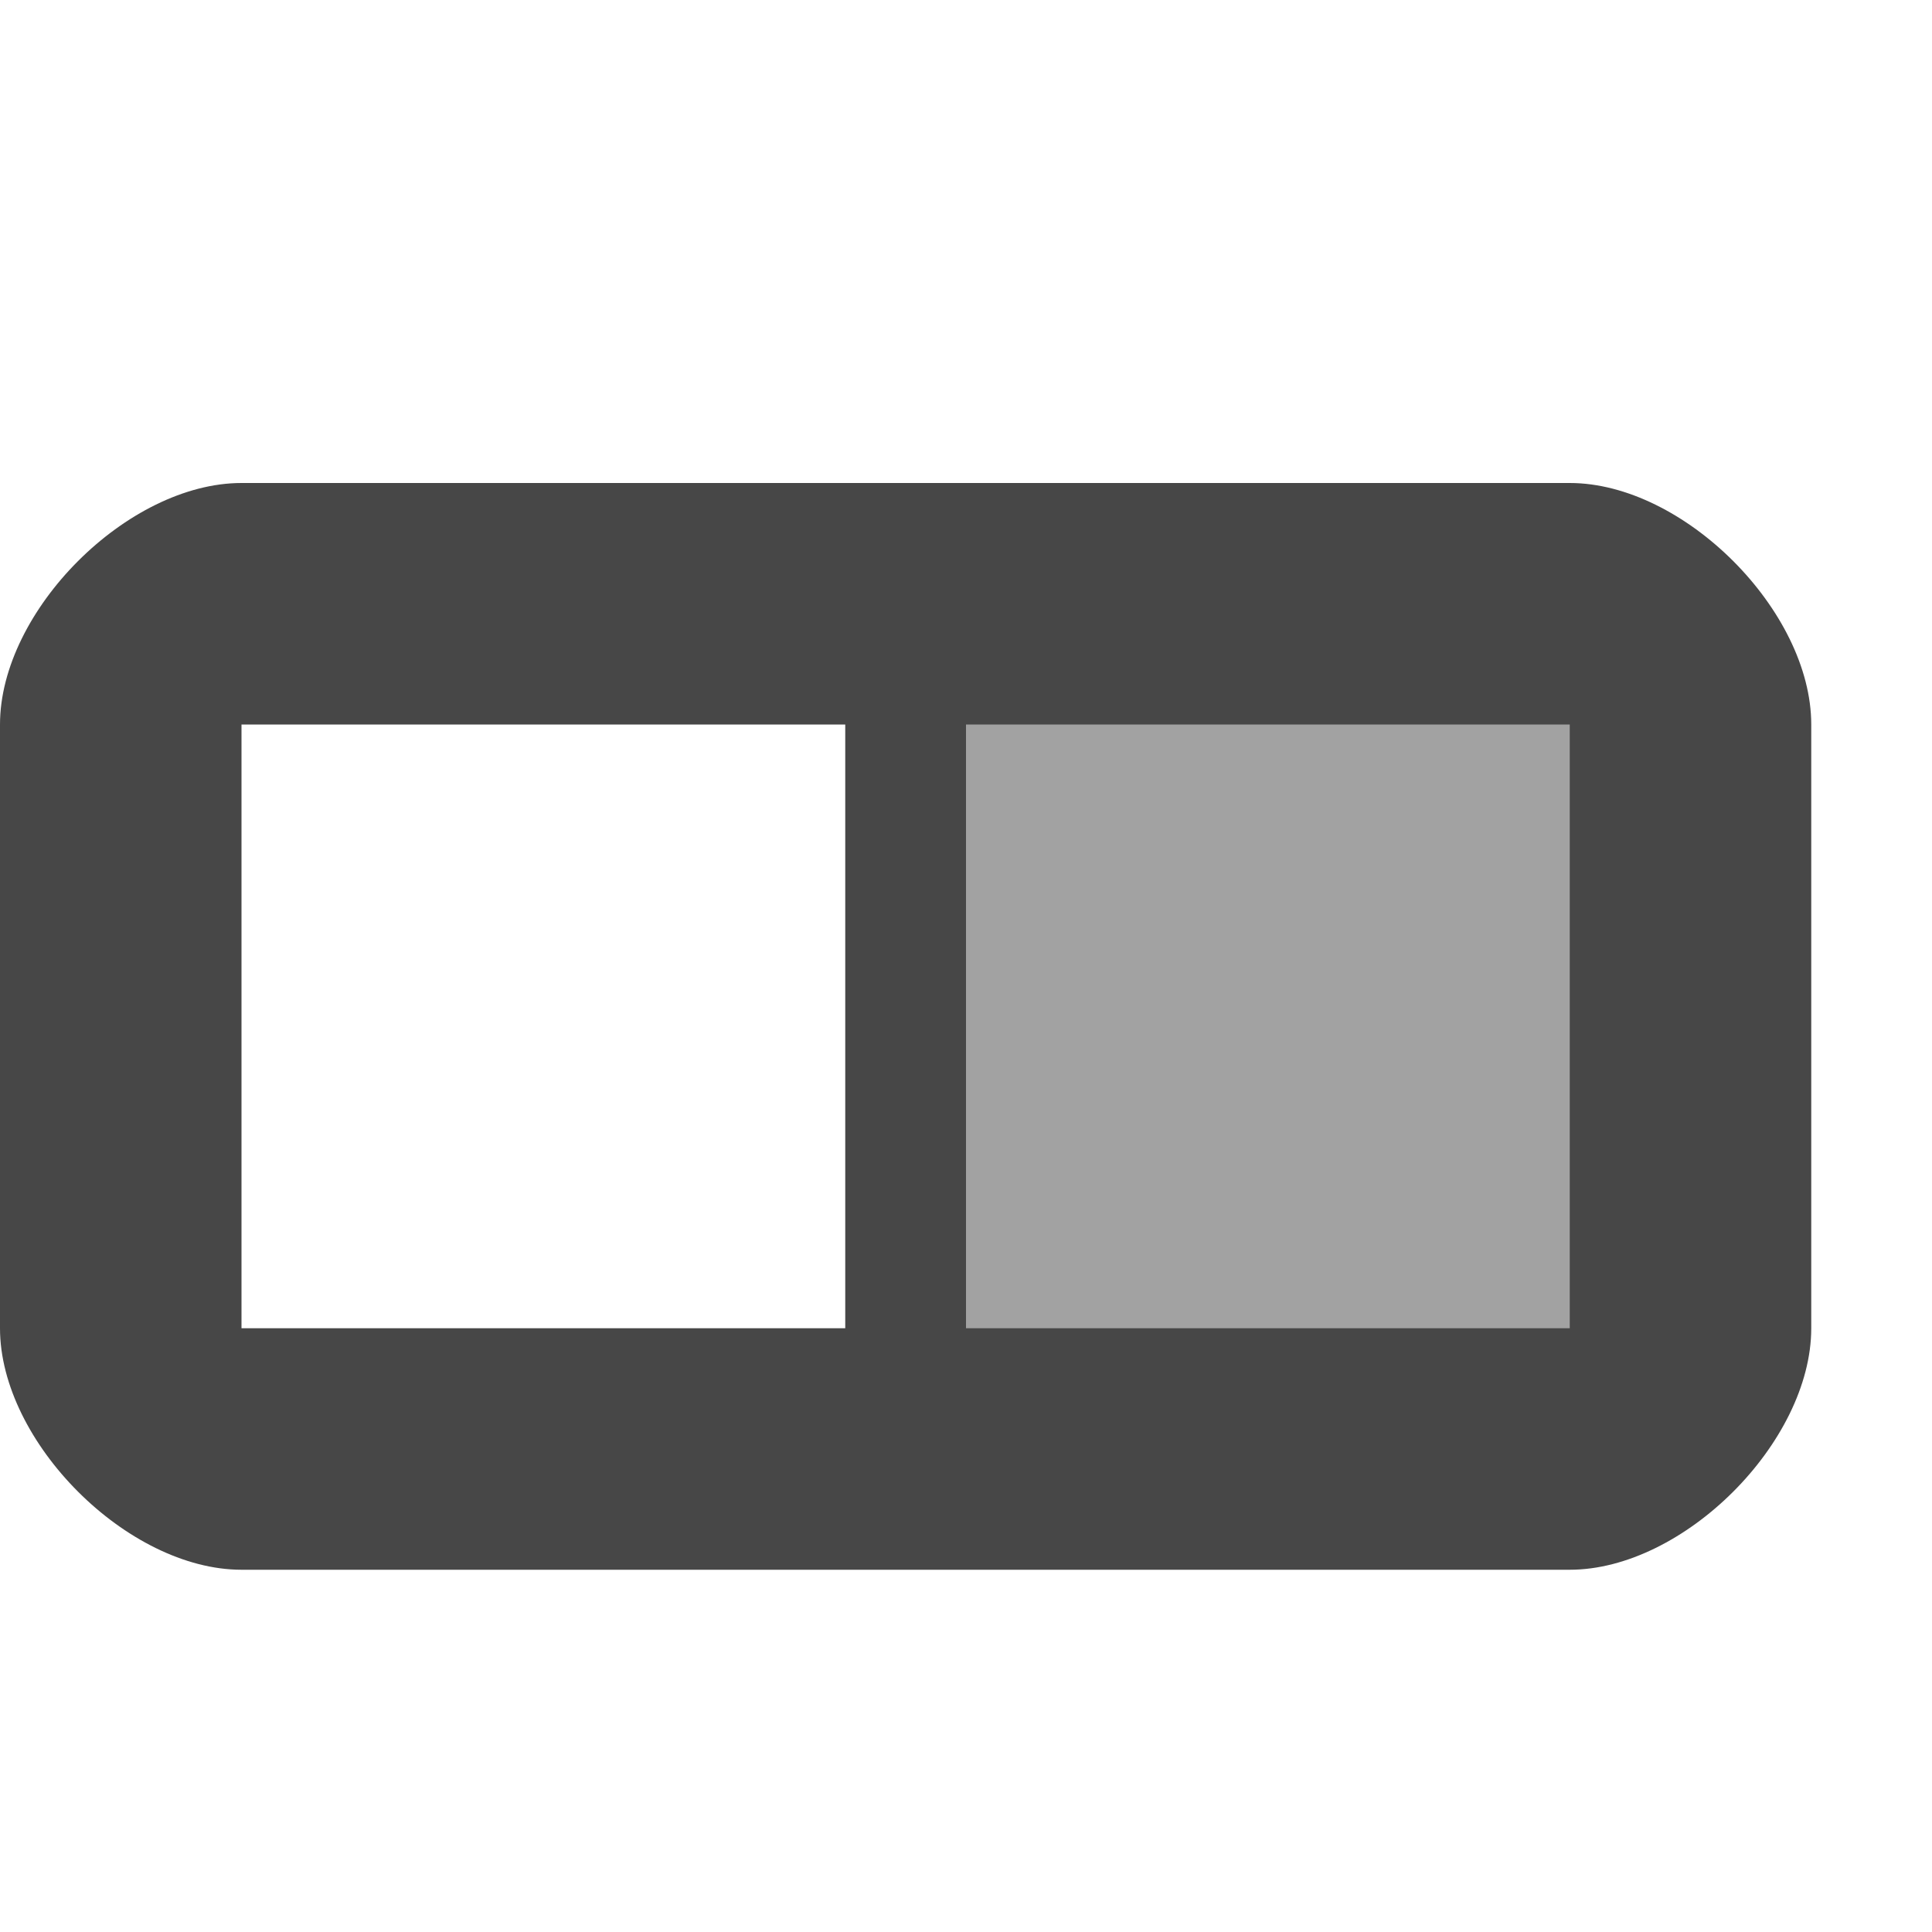 <svg width="16" height="16" version="1.1" xmlns="http://www.w3.org/2000/svg">
  <g fill="#474747">
    <rect x="7.5" y="5.5" width="6" height="6" opacity=".5"/>
    <path d="m15 6c0-0.943-1.057-2-2-2h-11c-0.943 0-2 1.057-2 2v5c0 0.943 1.057 2 2 2h11c0.943 0 2-1.057 2-2zm-2 0v5h-5v-5zm-6 0v5h-5v-5z"/>
  </g>
</svg>
